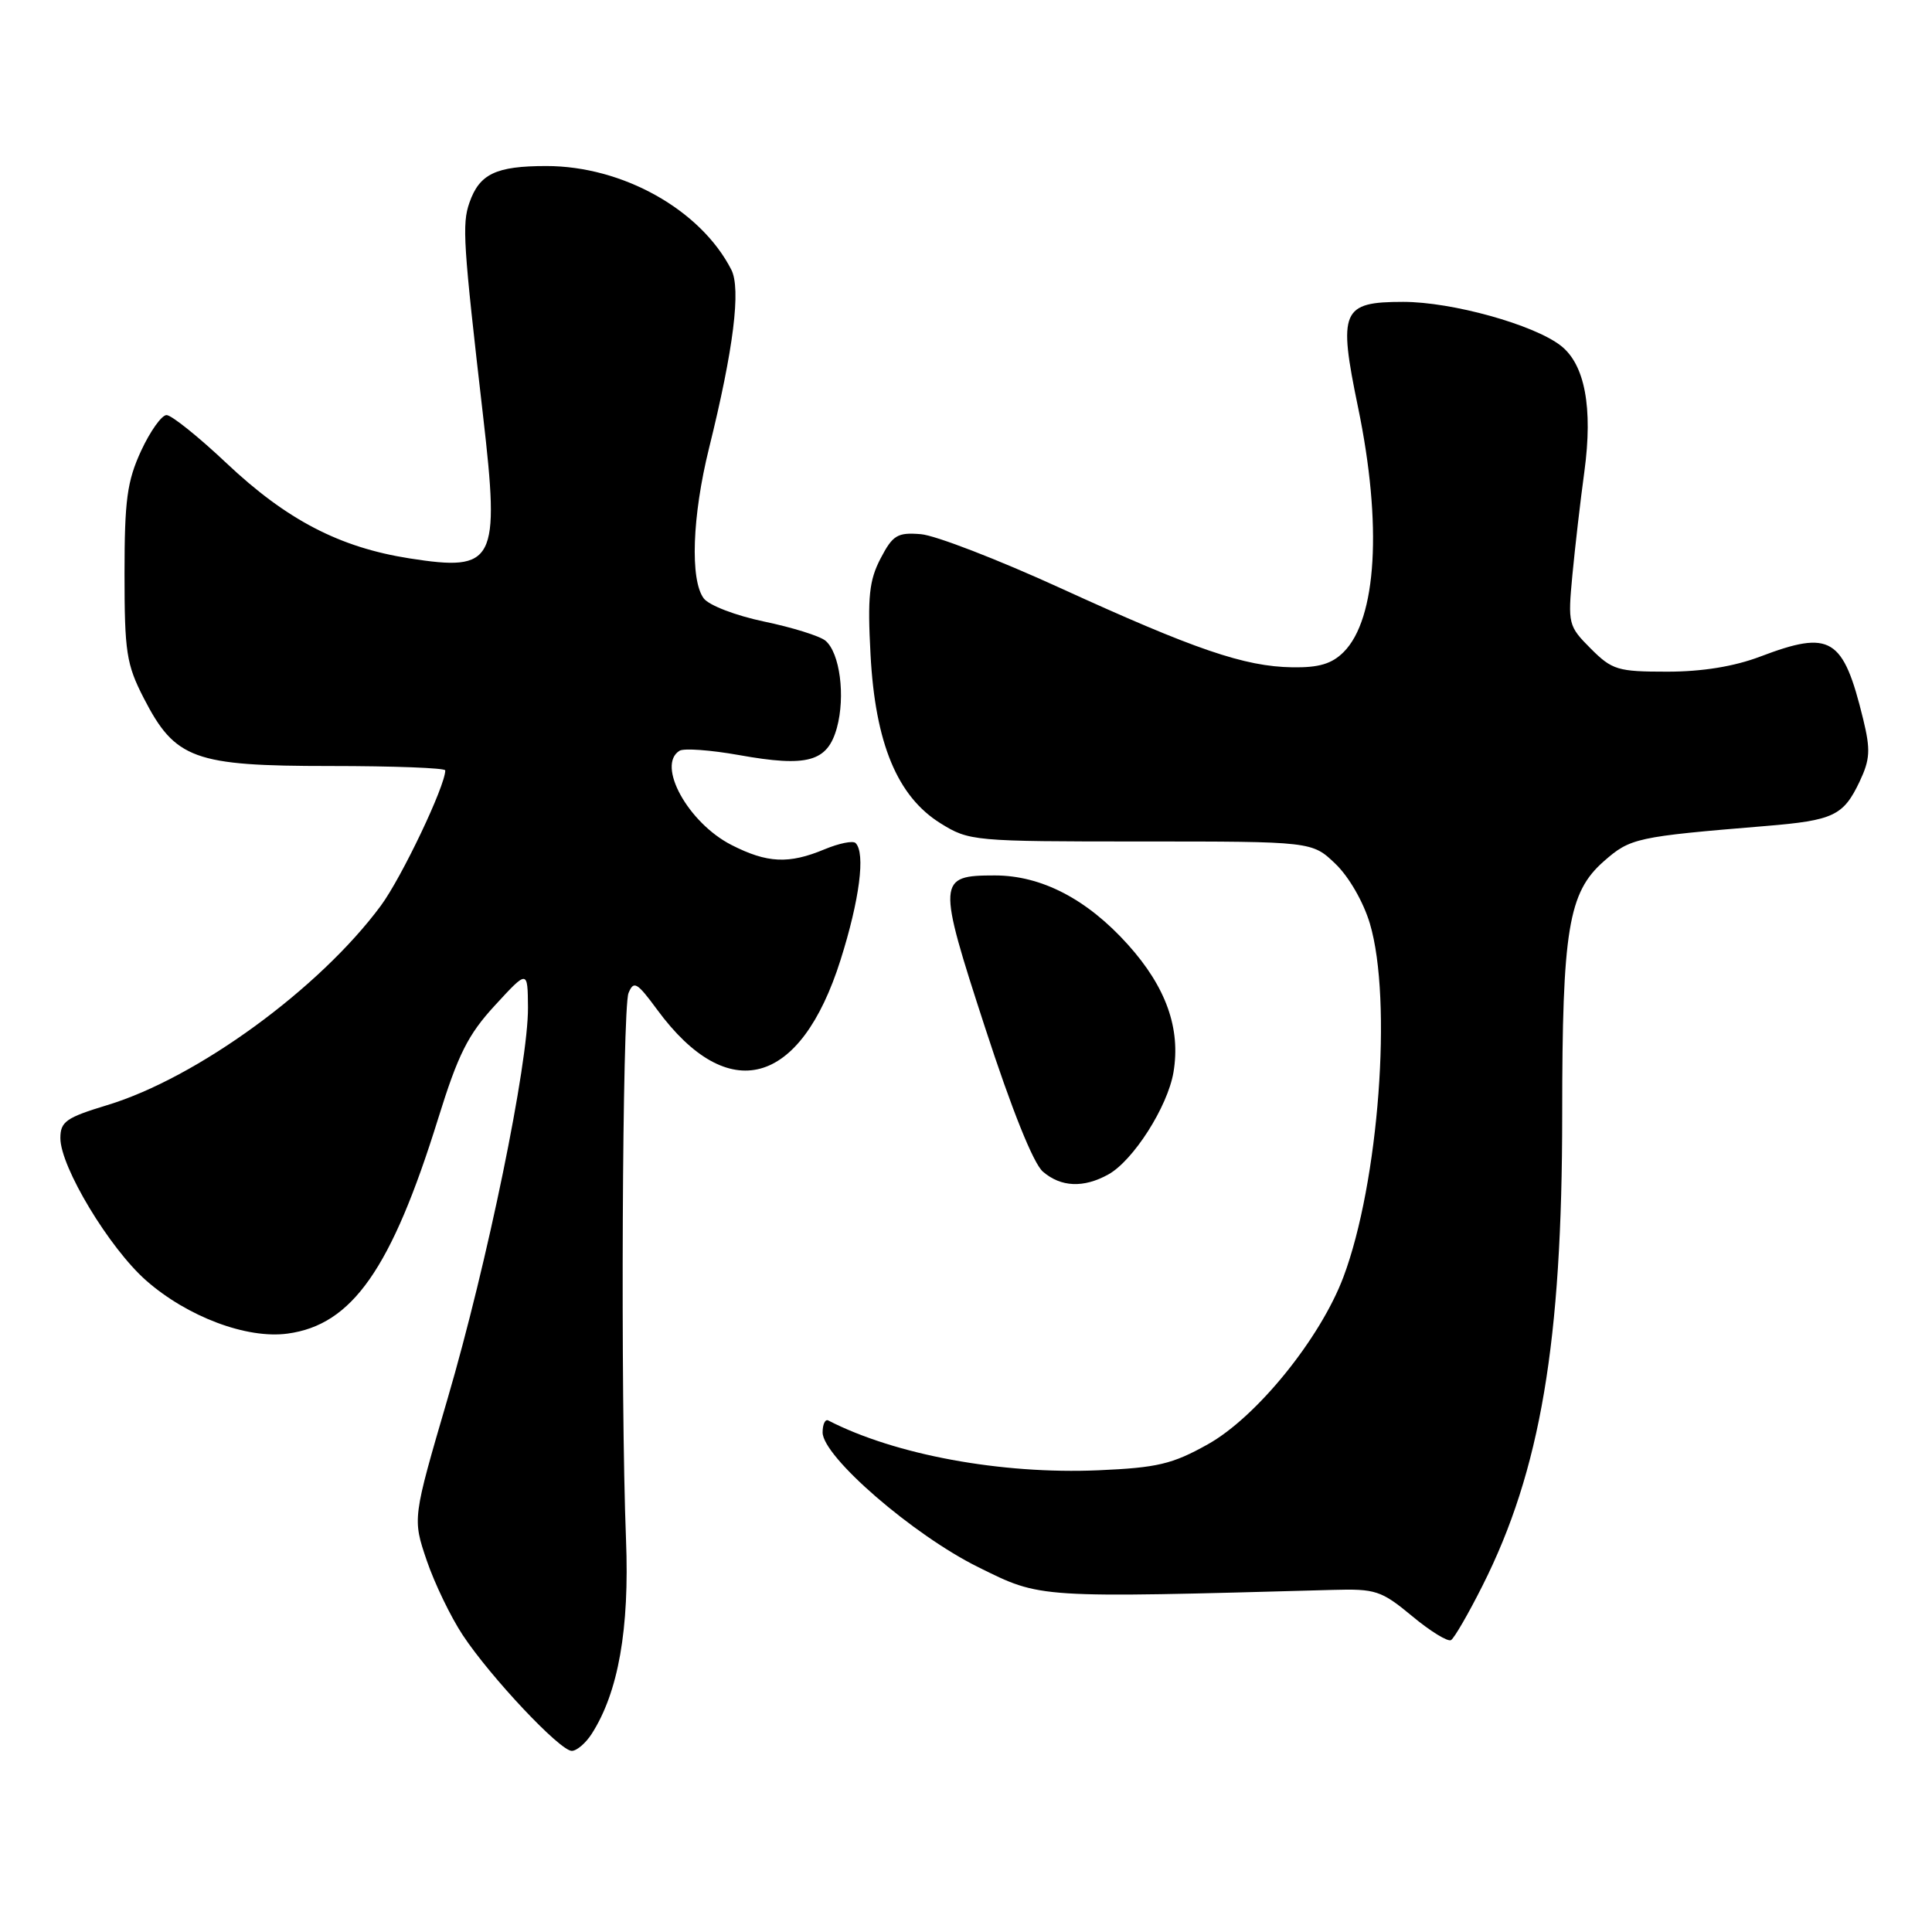 <?xml version="1.0" encoding="UTF-8" standalone="no"?>
<!DOCTYPE svg PUBLIC "-//W3C//DTD SVG 1.1//EN" "http://www.w3.org/Graphics/SVG/1.1/DTD/svg11.dtd" >
<svg xmlns="http://www.w3.org/2000/svg" xmlns:xlink="http://www.w3.org/1999/xlink" version="1.1" viewBox="0 0 256 256">
 <g >
 <path fill="currentColor"
d=" M 78.40 229.75 C 81.93 224.25 83.42 215.85 82.95 204.00 C 82.21 185.15 82.45 133.65 83.28 131.59 C 83.97 129.90 84.40 130.15 87.08 133.79 C 96.49 146.59 106.07 143.99 111.38 127.19 C 113.90 119.22 114.70 113.03 113.37 111.71 C 113.03 111.36 111.17 111.74 109.25 112.54 C 104.53 114.51 101.66 114.38 96.92 111.96 C 91.18 109.03 86.96 101.38 90.04 99.48 C 90.61 99.12 94.16 99.38 97.92 100.05 C 107.01 101.68 109.64 100.95 110.89 96.45 C 112.04 92.25 111.29 86.49 109.37 84.89 C 108.62 84.27 104.96 83.13 101.25 82.36 C 97.49 81.57 93.95 80.22 93.25 79.29 C 91.42 76.85 91.72 68.40 93.95 59.39 C 97.21 46.23 98.20 38.26 96.90 35.73 C 92.84 27.79 82.50 22.00 72.40 22.00 C 65.71 22.00 63.53 23.04 62.20 26.86 C 61.21 29.70 61.37 32.23 64.01 55.11 C 66.25 74.54 65.62 75.76 54.27 73.99 C 45.00 72.54 37.98 68.89 30.01 61.37 C 26.29 57.86 22.72 55.00 22.07 55.00 C 21.42 55.00 19.90 57.14 18.69 59.75 C 16.84 63.77 16.50 66.27 16.50 76.02 C 16.50 86.40 16.75 88.03 19.04 92.49 C 23.21 100.60 25.68 101.50 43.75 101.50 C 52.14 101.50 59.00 101.76 59.00 102.08 C 59.00 104.14 53.23 116.26 50.47 120.00 C 42.35 130.99 26.10 142.84 14.19 146.44 C 8.76 148.09 8.00 148.62 8.00 150.81 C 8.00 154.62 14.48 165.37 19.36 169.67 C 24.82 174.47 32.70 177.44 38.10 176.71 C 46.67 175.56 51.87 168.13 58.06 148.21 C 60.70 139.71 62.01 137.09 65.59 133.21 C 69.92 128.50 69.92 128.50 69.96 133.50 C 70.01 140.92 64.59 167.31 59.30 185.36 C 54.66 201.22 54.66 201.22 56.54 206.76 C 57.58 209.81 59.73 214.27 61.33 216.68 C 65.02 222.25 74.20 232.00 75.76 232.00 C 76.42 232.00 77.60 230.99 78.40 229.75 Z  M 196.43 210.13 C 204.12 194.87 207.00 177.84 207.00 147.67 C 207.00 123.20 207.81 118.25 212.52 114.12 C 216.03 111.04 216.78 110.87 233.97 109.45 C 242.95 108.71 244.25 108.09 246.40 103.58 C 247.80 100.62 247.87 99.36 246.88 95.29 C 244.23 84.44 242.59 83.45 233.24 87.00 C 229.78 88.31 225.56 89.00 220.91 89.00 C 214.36 89.00 213.62 88.78 210.78 85.94 C 207.81 82.96 207.74 82.68 208.35 76.19 C 208.70 72.51 209.41 66.34 209.94 62.47 C 211.08 54.02 210.01 48.29 206.81 45.80 C 203.22 43.01 192.40 40.00 185.93 40.00 C 177.77 40.00 177.29 41.14 179.95 53.98 C 183.17 69.51 182.43 82.01 178.04 86.40 C 176.47 87.97 174.75 88.48 171.22 88.42 C 164.89 88.32 158.35 86.08 140.50 77.92 C 132.25 74.15 123.93 70.93 122.01 70.78 C 118.91 70.53 118.30 70.90 116.68 74.00 C 115.17 76.90 114.94 79.08 115.35 86.73 C 115.97 98.48 118.90 105.53 124.62 109.09 C 128.42 111.45 128.95 111.50 151.18 111.50 C 173.86 111.50 173.86 111.50 176.95 114.46 C 178.74 116.17 180.67 119.53 181.52 122.39 C 184.52 132.49 182.70 156.73 178.01 169.21 C 174.95 177.35 166.51 187.77 160.04 191.38 C 155.34 194.01 153.35 194.48 145.54 194.82 C 132.68 195.37 118.60 192.78 109.75 188.22 C 109.34 188.01 109.00 188.72 109.00 189.80 C 109.00 193.01 121.02 203.41 129.65 207.67 C 138.01 211.80 137.20 211.75 176.61 210.67 C 182.27 210.51 183.03 210.76 187.11 214.14 C 189.52 216.15 191.85 217.58 192.27 217.32 C 192.70 217.06 194.57 213.83 196.43 210.13 Z  M 146.86 155.62 C 150.17 153.78 154.71 146.66 155.49 142.09 C 156.47 136.28 154.51 130.79 149.46 125.17 C 144.04 119.14 138.00 116.00 131.81 116.00 C 124.20 116.00 124.16 116.60 130.53 136.17 C 134.07 147.05 136.92 154.15 138.19 155.25 C 140.58 157.31 143.58 157.44 146.86 155.62 Z "/>
</g>
</svg>